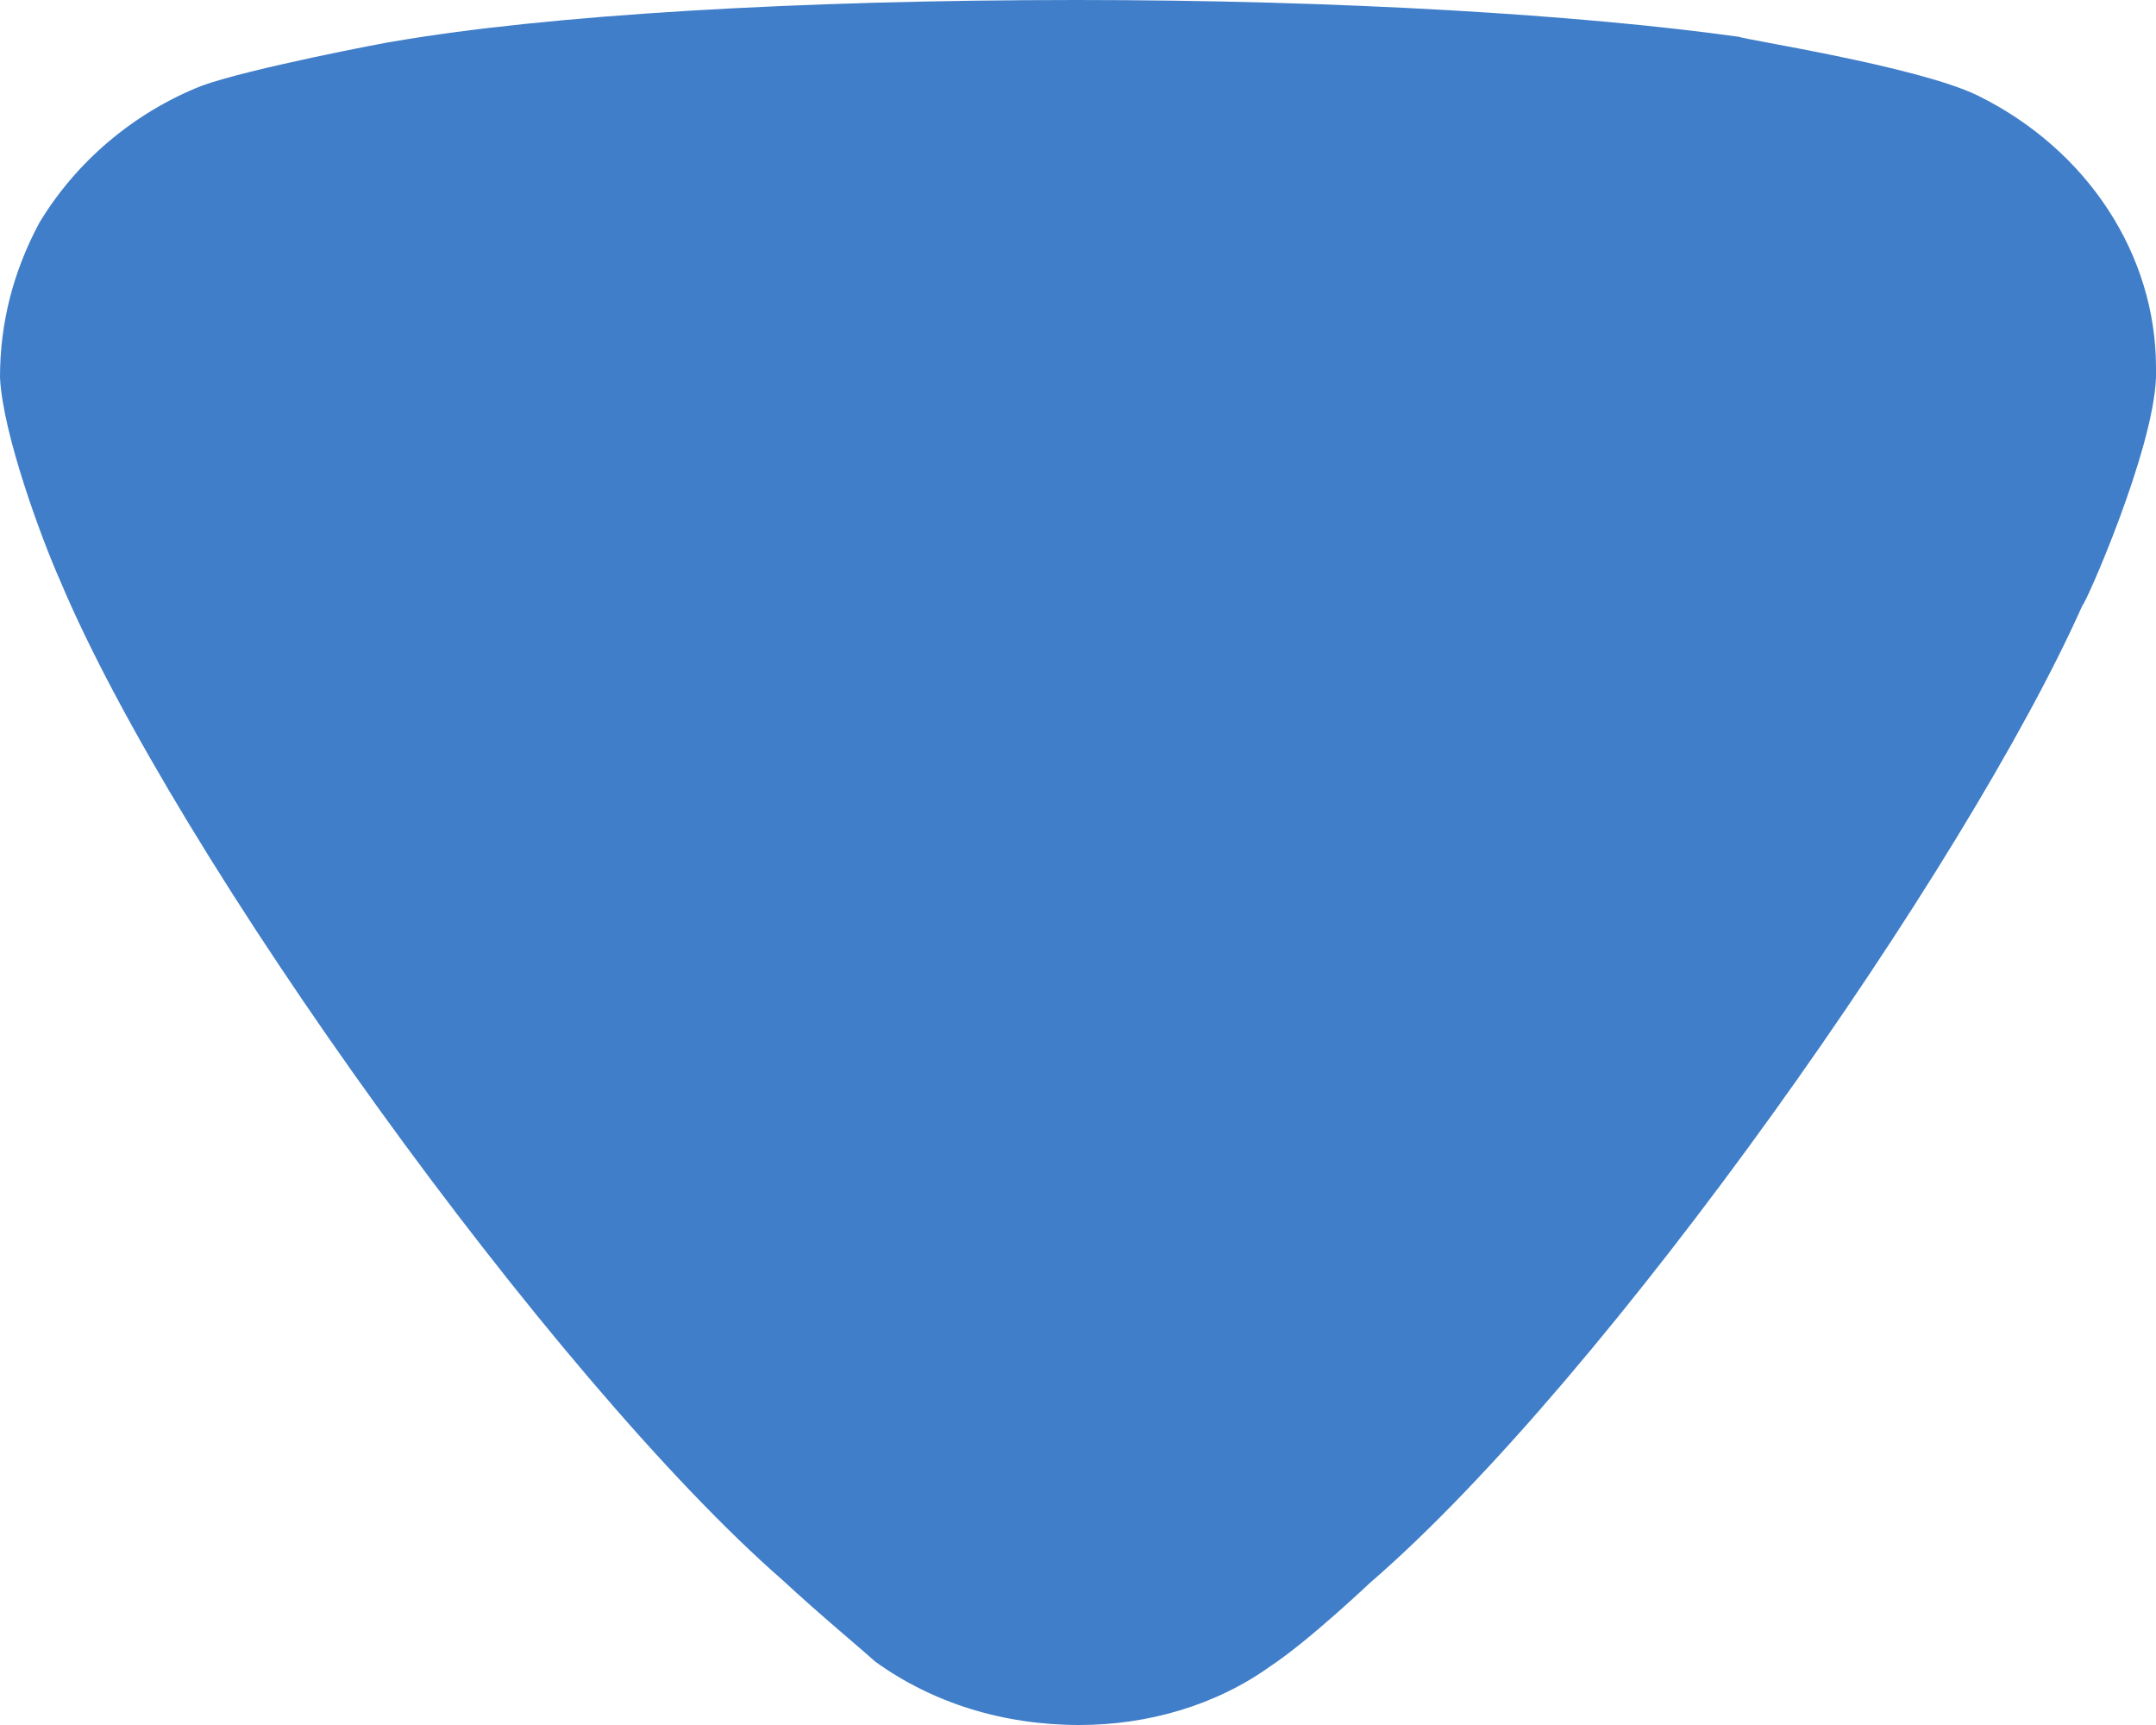 <svg width="10" height="8" viewBox="0 0 10 8" fill="none" xmlns="http://www.w3.org/2000/svg">
<path d="M4.058 7.705C4.009 7.659 3.803 7.489 3.632 7.33C2.563 6.398 0.813 3.966 0.279 2.693C0.193 2.5 0.012 2.011 0 1.75C0 1.5 0.06 1.262 0.182 1.034C0.352 0.751 0.619 0.523 0.935 0.398C1.154 0.318 1.81 0.193 1.822 0.193C2.539 0.069 3.705 0 4.993 0C6.221 0 7.339 0.069 8.068 0.171C8.079 0.182 8.894 0.307 9.173 0.443C9.683 0.694 10 1.182 10 1.705V1.75C9.988 2.091 9.671 2.807 9.659 2.807C9.124 4.011 7.46 6.387 6.354 7.341C6.354 7.341 6.07 7.61 5.893 7.727C5.638 7.91 5.322 8 5.006 8C4.653 8 4.325 7.898 4.058 7.705Z" fill="#407EC9"/>
</svg>
